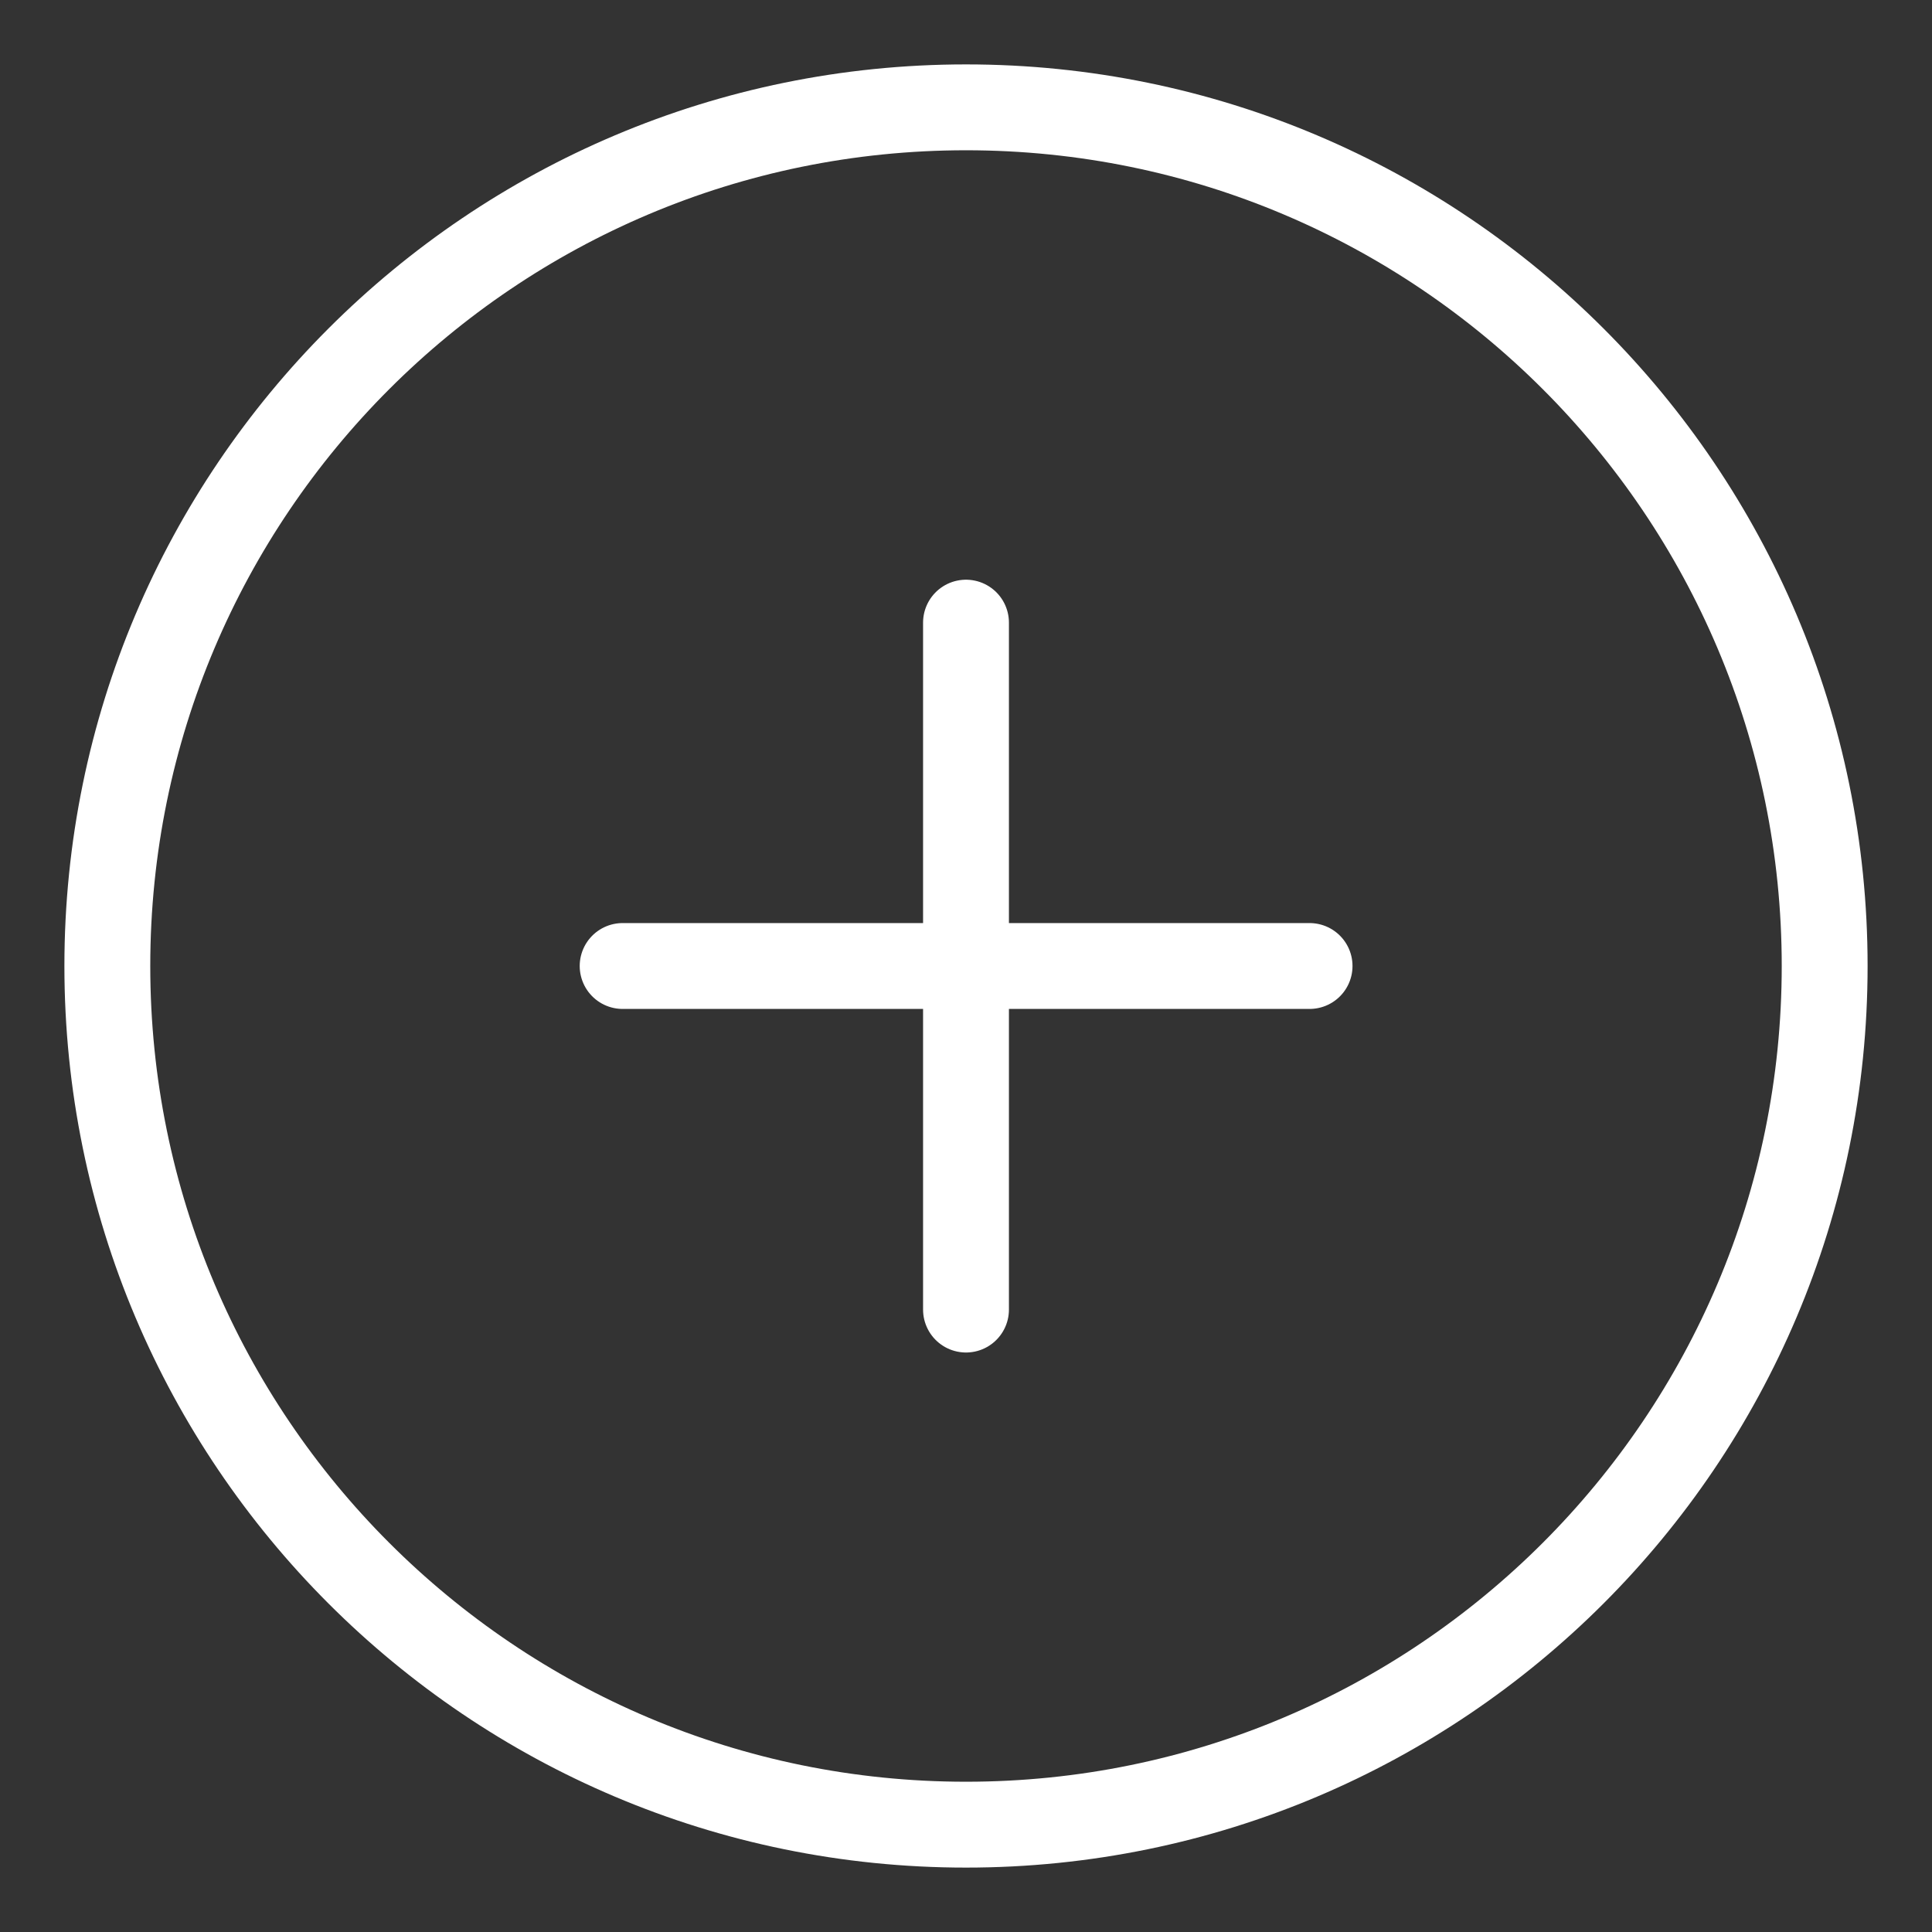 <svg width="18" height="18" viewBox="0 0 18 18" fill="none" stroke="#ffffff" xmlns="http://www.w3.org/2000/svg">
<rect x="0" y="0" width="18" height="18" fill="#333333" stroke="none"/>
<g id="circle-plus 2" clip-path="url(#clip0_17510_112686)">
<g id="Group">
<path id="Vector" d="M9 17C13.418 17 17 13.418 17 9C17 4.582 13.418 1 9 1C4.582 1 1 4.582 1 9C1 13.418 4.582 17 9 17Z" stroke-width="0.8" stroke-linecap="round" stroke-linejoin="round"/>
<path id="Vector_2" d="M9 5.801V12.201" stroke-width="0.8" stroke-linecap="round" stroke-linejoin="round"/>
<path id="Vector_3" d="M12.201 9H5.801" stroke-width="0.8" stroke-linecap="round" stroke-linejoin="round"/>
</g>
</g>
<defs>
<clipPath id="clip0_17510_112686">
<rect width="18" height="18" fill="white"/>
</clipPath>
</defs>
</svg>
